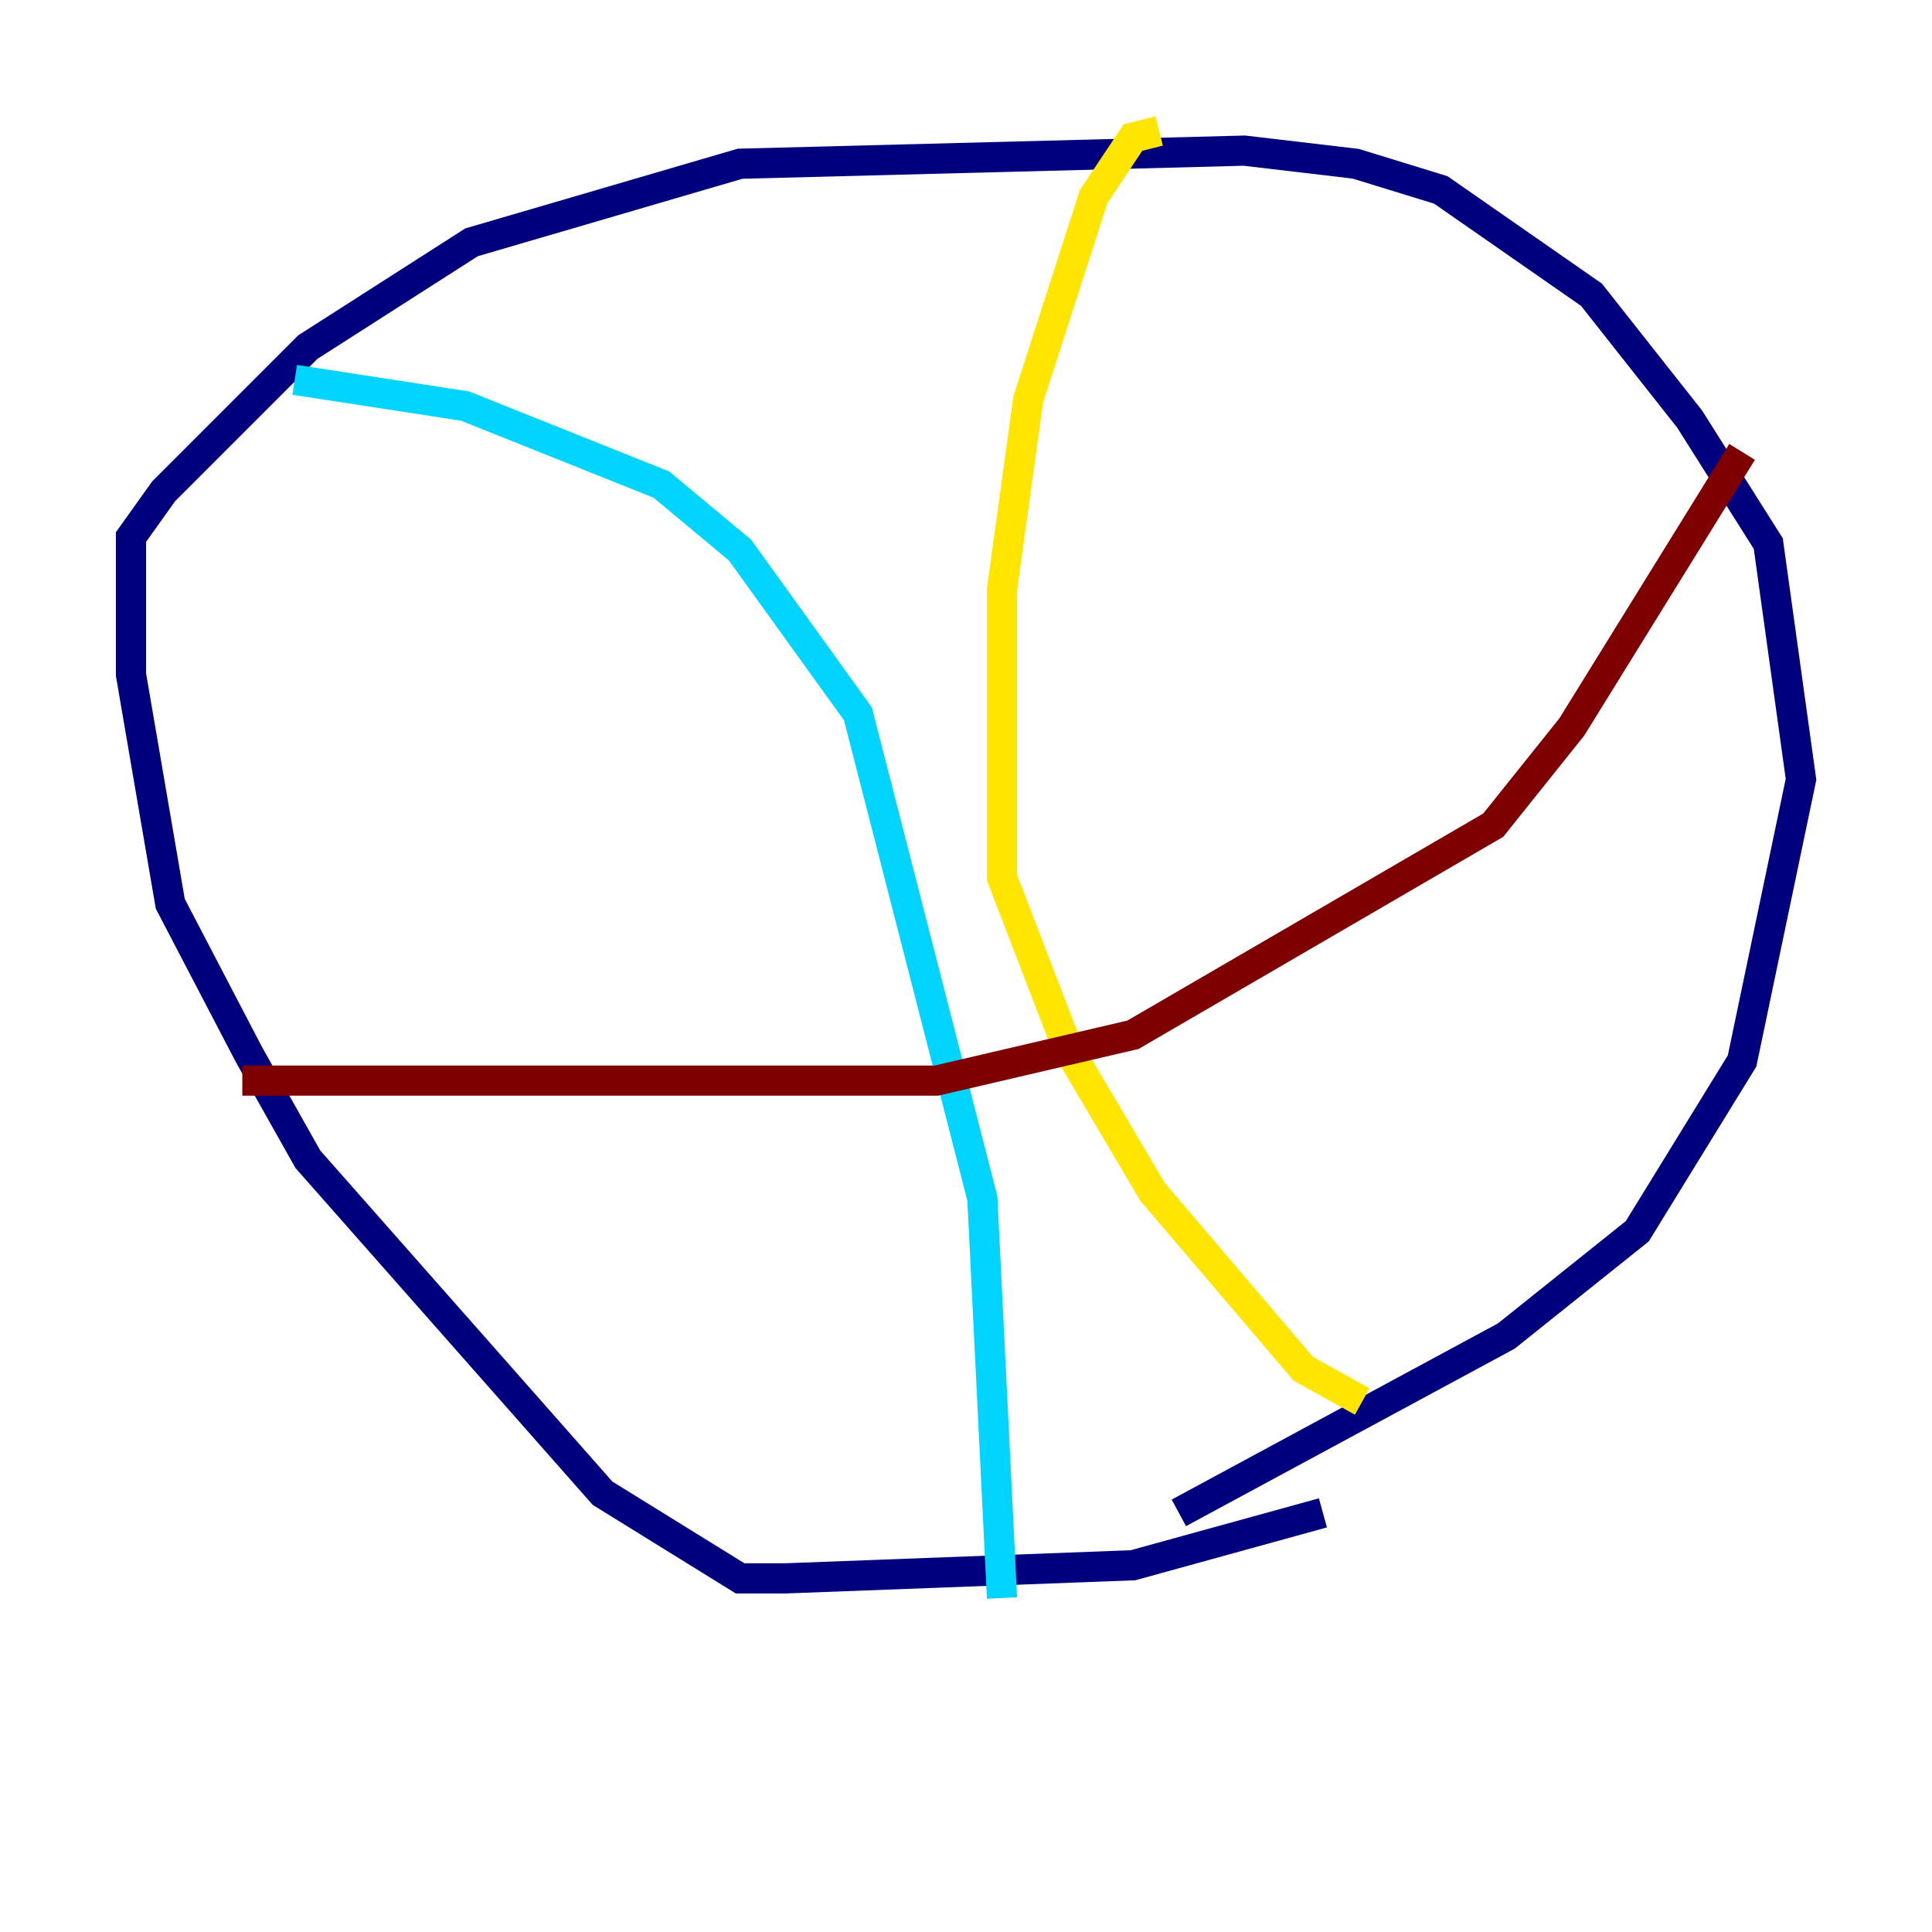 <?xml version="1.0" encoding="utf-8" ?>
<svg baseProfile="tiny" height="128" version="1.2" viewBox="0,0,128,128" width="128" xmlns="http://www.w3.org/2000/svg" xmlns:ev="http://www.w3.org/2001/xml-events" xmlns:xlink="http://www.w3.org/1999/xlink"><defs /><polyline fill="none" points="87.647,100.231 75.064,103.702 52.068,104.57 49.031,104.57 39.919,98.929 20.393,76.8 16.488,69.858 11.281,59.878 8.678,44.691 8.678,35.58 10.848,32.542 20.393,22.997 31.241,16.054 49.031,10.848 82.441,9.98 89.817,10.848 95.458,12.583 105.437,19.525 111.946,27.77 117.153,36.014 119.322,51.634 115.417,70.291 108.475,81.573 99.797,88.515 78.102,100.231" stroke="#00007f" stroke-width="2" /><polyline fill="none" points="19.525,25.166 30.807,26.902 43.824,32.108 49.031,36.447 56.841,47.295 65.085,79.403 66.386,105.871" stroke="#00d4ff" stroke-width="2" /><polyline fill="none" points="76.8,8.678 75.064,9.112 72.461,13.017 68.122,26.468 66.386,39.051 66.386,58.142 70.725,69.424 76.366,78.969 86.346,90.685 90.251,92.854" stroke="#ffe500" stroke-width="2" /><polyline fill="none" points="16.054,71.593 62.047,71.593 75.064,68.556 98.929,54.671 104.136,48.163 115.417,29.939" stroke="#7f0000" stroke-width="2" /></svg>